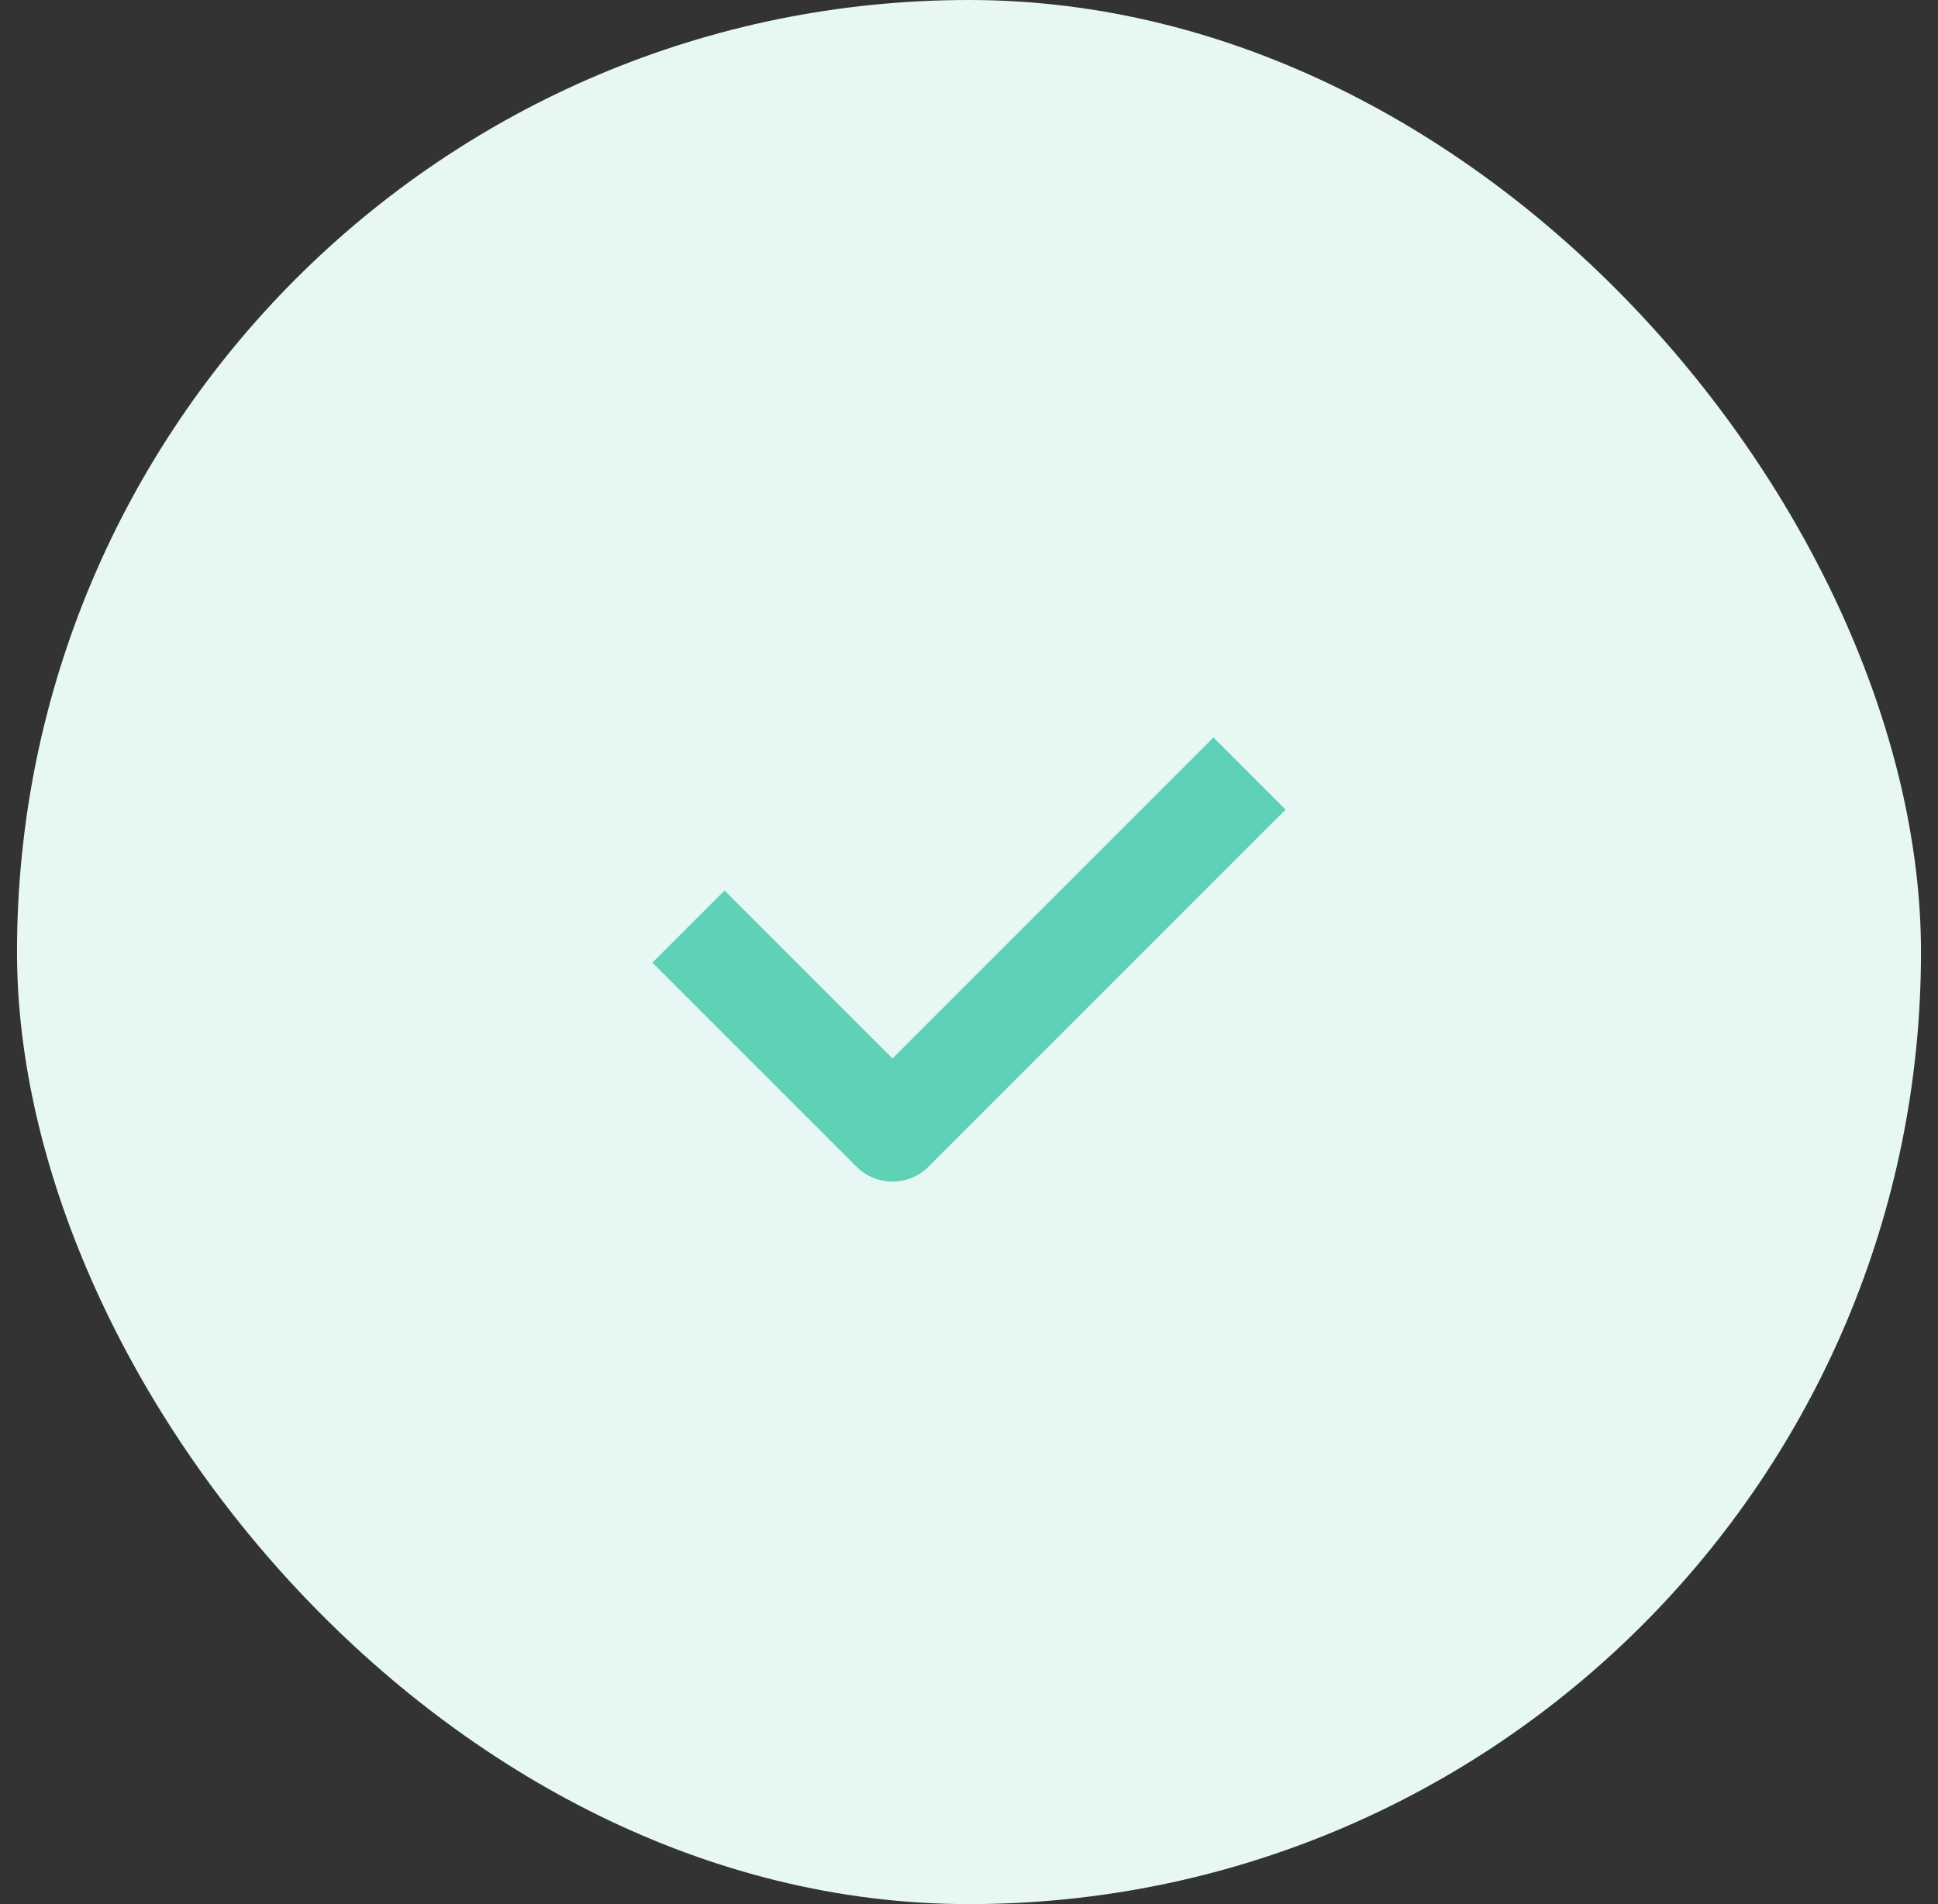 <svg width="57" height="56" viewBox="0 0 57 56" fill="none" xmlns="http://www.w3.org/2000/svg">
<rect x="0" y="0" width="57" height="56" fill="#333333" stroke="none"/>
<rect x="0.5" width="56" height="56" rx="28" fill="#E7F8F4"/>
<path fill-rule="evenodd" clip-rule="evenodd" d="M37.811 23.811L27.311 34.311C26.725 34.897 25.775 34.897 25.189 34.311L19.189 28.311L21.311 26.189L26.25 31.129L35.69 21.689L37.811 23.811Z" fill="#5ED1B6"/>
</svg>
